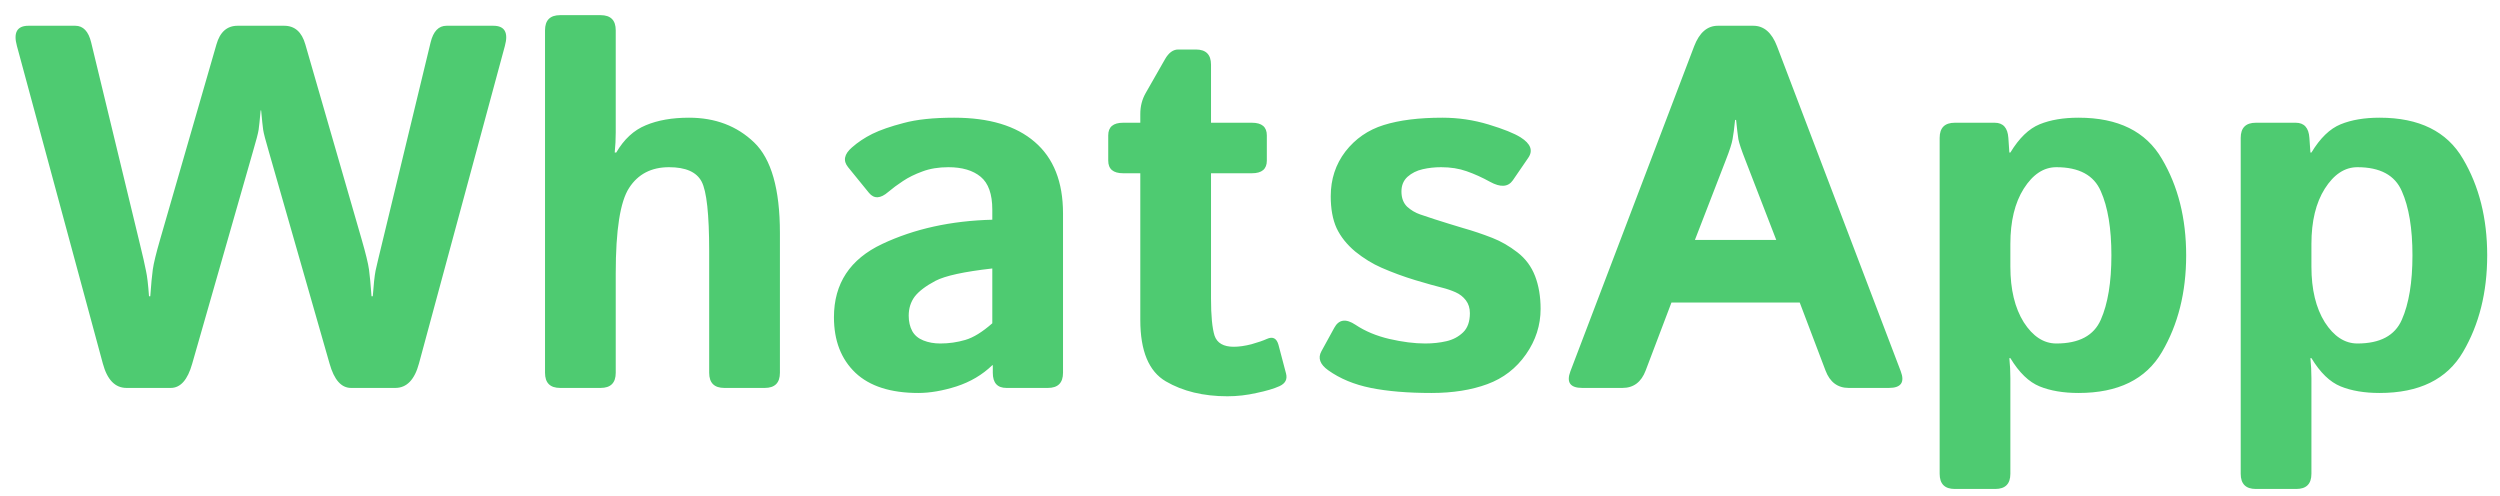 <svg width="116" height="23" viewBox="0 0 116 23" fill="none" xmlns="http://www.w3.org/2000/svg">
<path d="M0.785 2.133C0.613 1.508 0.793 1.195 1.324 1.195H3.492C3.859 1.195 4.105 1.453 4.23 1.969L6.457 11.18C6.621 11.852 6.727 12.312 6.773 12.562C6.828 12.805 6.875 13.199 6.914 13.746H6.973C7.012 13.199 7.051 12.785 7.09 12.504C7.129 12.223 7.242 11.758 7.43 11.109L10.043 2.062C10.207 1.484 10.535 1.195 11.027 1.195H13.184C13.676 1.195 14.004 1.484 14.168 2.062L16.781 11.109C16.969 11.758 17.082 12.223 17.121 12.504C17.16 12.785 17.199 13.199 17.238 13.746H17.297C17.336 13.199 17.379 12.805 17.426 12.562C17.48 12.312 17.59 11.852 17.754 11.18L19.98 1.969C20.105 1.453 20.352 1.195 20.719 1.195H22.887C23.418 1.195 23.598 1.508 23.426 2.133L19.441 16.863C19.238 17.621 18.871 18 18.34 18H16.289C15.836 18 15.504 17.625 15.293 16.875L12.48 7.055C12.324 6.523 12.234 6.18 12.211 6.023C12.188 5.859 12.156 5.559 12.117 5.121H12.094C12.055 5.559 12.023 5.859 12 6.023C11.977 6.18 11.887 6.523 11.73 7.055L8.918 16.875C8.707 17.625 8.375 18 7.922 18H5.871C5.34 18 4.973 17.621 4.77 16.863L0.785 2.133ZM25.992 18C25.523 18 25.289 17.766 25.289 17.297V1.406C25.289 0.938 25.523 0.703 25.992 0.703H27.867C28.336 0.703 28.57 0.938 28.57 1.406V6.141C28.57 6.453 28.555 6.766 28.523 7.078H28.594C28.953 6.461 29.41 6.039 29.965 5.812C30.52 5.578 31.188 5.461 31.969 5.461C33.188 5.461 34.195 5.844 34.992 6.609C35.789 7.375 36.188 8.773 36.188 10.805V17.297C36.188 17.766 35.953 18 35.484 18H33.609C33.141 18 32.906 17.766 32.906 17.297V11.648C32.906 9.945 32.789 8.871 32.555 8.426C32.32 7.98 31.816 7.758 31.043 7.758C30.223 7.758 29.605 8.078 29.191 8.719C28.777 9.352 28.57 10.672 28.57 12.68V17.297C28.57 17.766 28.336 18 27.867 18H25.992ZM38.695 14.719C38.695 13.156 39.441 12.023 40.934 11.32C42.426 10.617 44.129 10.242 46.043 10.195V9.727C46.043 9.008 45.863 8.5 45.504 8.203C45.145 7.906 44.645 7.758 44.004 7.758C43.551 7.758 43.148 7.824 42.797 7.957C42.453 8.082 42.152 8.23 41.895 8.402C41.645 8.566 41.418 8.734 41.215 8.906C40.855 9.219 40.559 9.234 40.324 8.953L39.352 7.758C39.109 7.461 39.168 7.156 39.527 6.844C39.801 6.602 40.117 6.391 40.477 6.211C40.844 6.031 41.328 5.863 41.93 5.707C42.531 5.543 43.312 5.461 44.273 5.461C45.898 5.461 47.145 5.836 48.012 6.586C48.887 7.336 49.324 8.441 49.324 9.902V17.297C49.324 17.766 49.09 18 48.621 18H46.699C46.277 18 46.066 17.766 46.066 17.297V16.945H46.043C45.582 17.391 45.027 17.719 44.379 17.93C43.738 18.133 43.148 18.234 42.609 18.234C41.328 18.234 40.355 17.922 39.691 17.297C39.027 16.664 38.695 15.805 38.695 14.719ZM42.164 14.648C42.164 14.922 42.219 15.16 42.328 15.363C42.438 15.559 42.609 15.703 42.844 15.797C43.078 15.891 43.34 15.938 43.629 15.938C44.027 15.938 44.414 15.883 44.789 15.773C45.164 15.664 45.582 15.406 46.043 15V12.457C44.73 12.605 43.852 12.797 43.406 13.031C42.961 13.266 42.641 13.508 42.445 13.758C42.258 14.008 42.164 14.305 42.164 14.648ZM52.113 8.039C51.652 8.039 51.422 7.844 51.422 7.453V6.281C51.422 5.891 51.652 5.695 52.113 5.695H52.91V5.285C52.91 4.934 52.992 4.613 53.156 4.324L54.059 2.742C54.23 2.445 54.434 2.297 54.668 2.297H55.488C55.957 2.297 56.191 2.531 56.191 3V5.695H58.09C58.551 5.695 58.781 5.891 58.781 6.281V7.453C58.781 7.844 58.551 8.039 58.09 8.039H56.191V13.852C56.191 14.648 56.246 15.223 56.355 15.574C56.473 15.918 56.77 16.09 57.246 16.09C57.488 16.09 57.762 16.051 58.066 15.973C58.371 15.887 58.609 15.805 58.781 15.727C59.055 15.602 59.234 15.691 59.32 15.996L59.672 17.332C59.742 17.598 59.641 17.793 59.367 17.918C59.109 18.035 58.754 18.141 58.301 18.234C57.855 18.336 57.406 18.387 56.953 18.387C55.836 18.387 54.883 18.156 54.094 17.695C53.305 17.234 52.91 16.285 52.91 14.848V8.039H52.113ZM61.629 17.18C61.246 16.906 61.141 16.613 61.312 16.301L61.91 15.211C62.121 14.82 62.449 14.773 62.895 15.07C63.34 15.367 63.863 15.586 64.465 15.727C65.074 15.867 65.629 15.938 66.129 15.938C66.481 15.938 66.809 15.902 67.113 15.832C67.418 15.762 67.676 15.625 67.887 15.422C68.098 15.219 68.203 14.922 68.203 14.531C68.203 14.297 68.141 14.098 68.016 13.934C67.891 13.77 67.731 13.645 67.535 13.559C67.34 13.473 67.133 13.402 66.914 13.348C66.625 13.277 66.207 13.16 65.66 12.996C65.121 12.832 64.602 12.641 64.102 12.422C63.688 12.242 63.281 11.992 62.883 11.672C62.492 11.344 62.203 10.98 62.016 10.582C61.836 10.184 61.746 9.691 61.746 9.105C61.746 8.316 61.973 7.625 62.426 7.031C62.887 6.438 63.48 6.027 64.207 5.801C64.934 5.574 65.84 5.461 66.926 5.461C67.66 5.461 68.375 5.566 69.07 5.777C69.766 5.988 70.262 6.188 70.559 6.375C71.027 6.672 71.144 6.988 70.91 7.324L70.195 8.367C69.977 8.68 69.625 8.703 69.141 8.438C68.773 8.234 68.41 8.07 68.051 7.945C67.699 7.82 67.305 7.758 66.867 7.758C66.57 7.758 66.285 7.789 66.012 7.852C65.738 7.914 65.504 8.031 65.309 8.203C65.121 8.375 65.027 8.602 65.027 8.883C65.027 9.18 65.113 9.414 65.285 9.586C65.465 9.75 65.668 9.871 65.894 9.949C66.129 10.027 66.352 10.102 66.562 10.172C67 10.312 67.441 10.449 67.887 10.582C68.332 10.707 68.785 10.859 69.246 11.039C69.644 11.195 70.031 11.418 70.406 11.707C70.781 11.996 71.055 12.363 71.227 12.809C71.398 13.254 71.484 13.762 71.484 14.332C71.484 15.09 71.258 15.793 70.805 16.441C70.352 17.09 69.754 17.551 69.012 17.824C68.269 18.098 67.406 18.234 66.422 18.234C65.32 18.234 64.383 18.156 63.609 18C62.836 17.844 62.176 17.57 61.629 17.18ZM73.418 18C72.856 18 72.672 17.742 72.867 17.227L78.609 2.145C78.852 1.512 79.219 1.195 79.711 1.195H81.352C81.844 1.195 82.211 1.512 82.453 2.145L88.195 17.227C88.391 17.742 88.207 18 87.644 18H85.781C85.266 18 84.906 17.73 84.703 17.191L83.508 14.039H77.555L76.359 17.191C76.156 17.73 75.797 18 75.281 18H73.418ZM78.644 11.133H82.418L80.977 7.406C80.805 6.969 80.699 6.652 80.66 6.457C80.629 6.254 80.594 5.957 80.555 5.566H80.508C80.469 5.957 80.43 6.254 80.391 6.457C80.359 6.652 80.258 6.969 80.086 7.406L78.644 11.133ZM90.703 22.688C90.234 22.688 90 22.453 90 21.984V6.398C90 5.93 90.234 5.695 90.703 5.695H92.555C92.945 5.695 93.156 5.93 93.188 6.398L93.234 7.078H93.281C93.688 6.406 94.141 5.969 94.641 5.766C95.141 5.562 95.742 5.461 96.445 5.461C98.281 5.461 99.57 6.098 100.312 7.371C101.062 8.637 101.438 10.129 101.438 11.848C101.438 13.566 101.062 15.062 100.312 16.336C99.57 17.602 98.281 18.234 96.445 18.234C95.742 18.234 95.141 18.133 94.641 17.93C94.141 17.727 93.688 17.289 93.281 16.617H93.234C93.266 16.93 93.281 17.242 93.281 17.555V21.984C93.281 22.453 93.047 22.688 92.578 22.688H90.703ZM93.281 12.375C93.281 13.43 93.488 14.289 93.902 14.953C94.324 15.609 94.828 15.938 95.414 15.938C96.469 15.938 97.156 15.57 97.477 14.836C97.805 14.094 97.969 13.098 97.969 11.848C97.969 10.598 97.805 9.605 97.477 8.871C97.156 8.129 96.469 7.758 95.414 7.758C94.828 7.758 94.324 8.09 93.902 8.754C93.488 9.41 93.281 10.266 93.281 11.32V12.375ZM104.672 22.688C104.203 22.688 103.969 22.453 103.969 21.984V6.398C103.969 5.93 104.203 5.695 104.672 5.695H106.523C106.914 5.695 107.125 5.93 107.156 6.398L107.203 7.078H107.25C107.656 6.406 108.109 5.969 108.609 5.766C109.109 5.562 109.711 5.461 110.414 5.461C112.25 5.461 113.539 6.098 114.281 7.371C115.031 8.637 115.406 10.129 115.406 11.848C115.406 13.566 115.031 15.062 114.281 16.336C113.539 17.602 112.25 18.234 110.414 18.234C109.711 18.234 109.109 18.133 108.609 17.93C108.109 17.727 107.656 17.289 107.25 16.617H107.203C107.234 16.93 107.25 17.242 107.25 17.555V21.984C107.25 22.453 107.016 22.688 106.547 22.688H104.672ZM107.25 12.375C107.25 13.43 107.457 14.289 107.871 14.953C108.293 15.609 108.797 15.938 109.383 15.938C110.438 15.938 111.125 15.57 111.445 14.836C111.773 14.094 111.938 13.098 111.938 11.848C111.938 10.598 111.773 9.605 111.445 8.871C111.125 8.129 110.438 7.758 109.383 7.758C108.797 7.758 108.293 8.09 107.871 8.754C107.457 9.41 107.25 10.266 107.25 11.32V12.375Z" fill="#4ECB71"/>
</svg>

